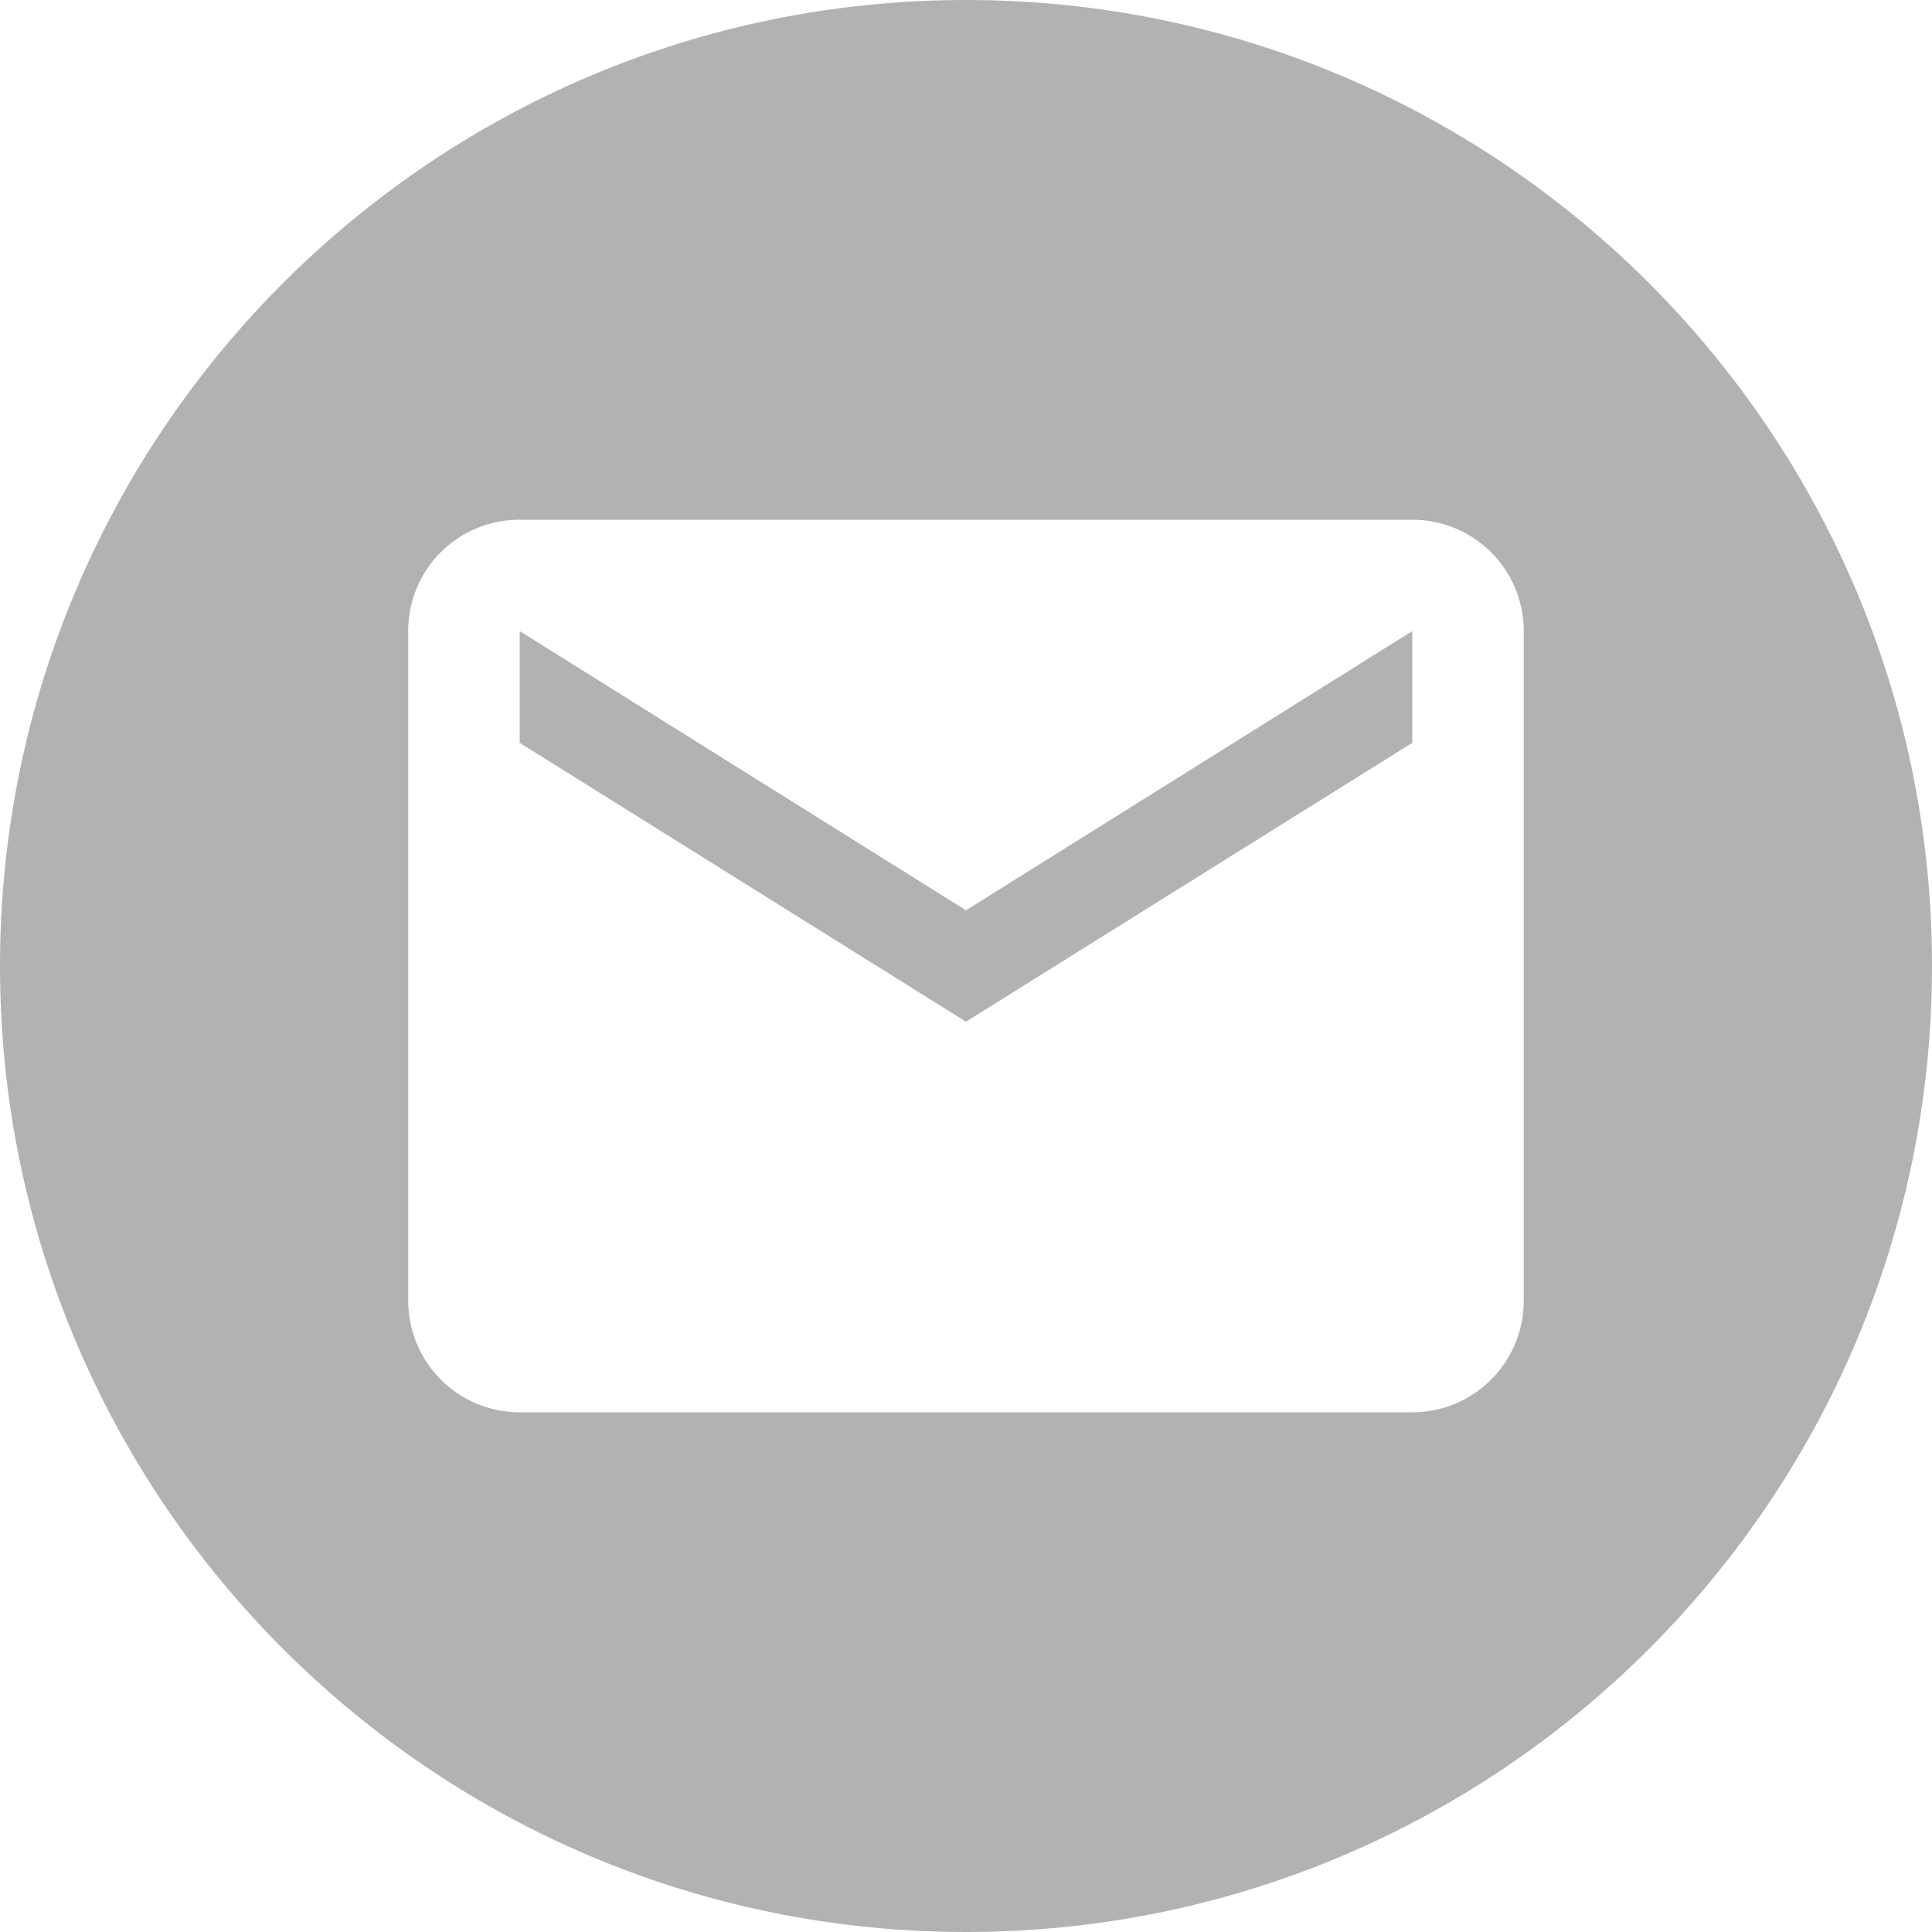 <?xml version="1.0" encoding="utf-8"?>
<!-- Generator: Adobe Illustrator 16.2.0, SVG Export Plug-In . SVG Version: 6.00 Build 0)  -->
<!DOCTYPE svg PUBLIC "-//W3C//DTD SVG 1.1//EN" "http://www.w3.org/Graphics/SVG/1.1/DTD/svg11.dtd">
<svg version="1.1" id="Layer_1" xmlns="http://www.w3.org/2000/svg" xmlns:xlink="http://www.w3.org/1999/xlink" x="0px" y="0px"
	 width="80px" height="80px" viewBox="0 0 80 80" enable-background="new 0 0 80 80" xml:space="preserve">
<g id="Document" transform="scale(1 -1)">
	<g id="Spread" transform="translate(0 -1683.78)">
		<g id="Layer_1_1_">
			<path marker-start="none" marker-end="none" fill="#B2B2B2" d="M0,1643.78c0,22.081,17.923,40,40.001,40
				c22.076,0,39.999-17.919,39.999-40c0-22.079-17.923-40-39.999-40C17.924,1603.78,0,1621.701,0,1643.78z M63.096,1629.927v27.72
				c0,2.56-2.074,4.613-4.617,4.613h-36.96c-2.563,0-4.616-2.054-4.616-4.613v-27.72c0-2.561,2.068-4.627,4.616-4.627h36.96
				C61.029,1625.301,63.096,1627.367,63.096,1629.927z M39.999,1641.474L21.52,1653.02v4.627l18.479-11.56l18.479,11.56v-4.627
				L39.999,1641.474z"/>
		</g>
	</g>
</g>
</svg>
